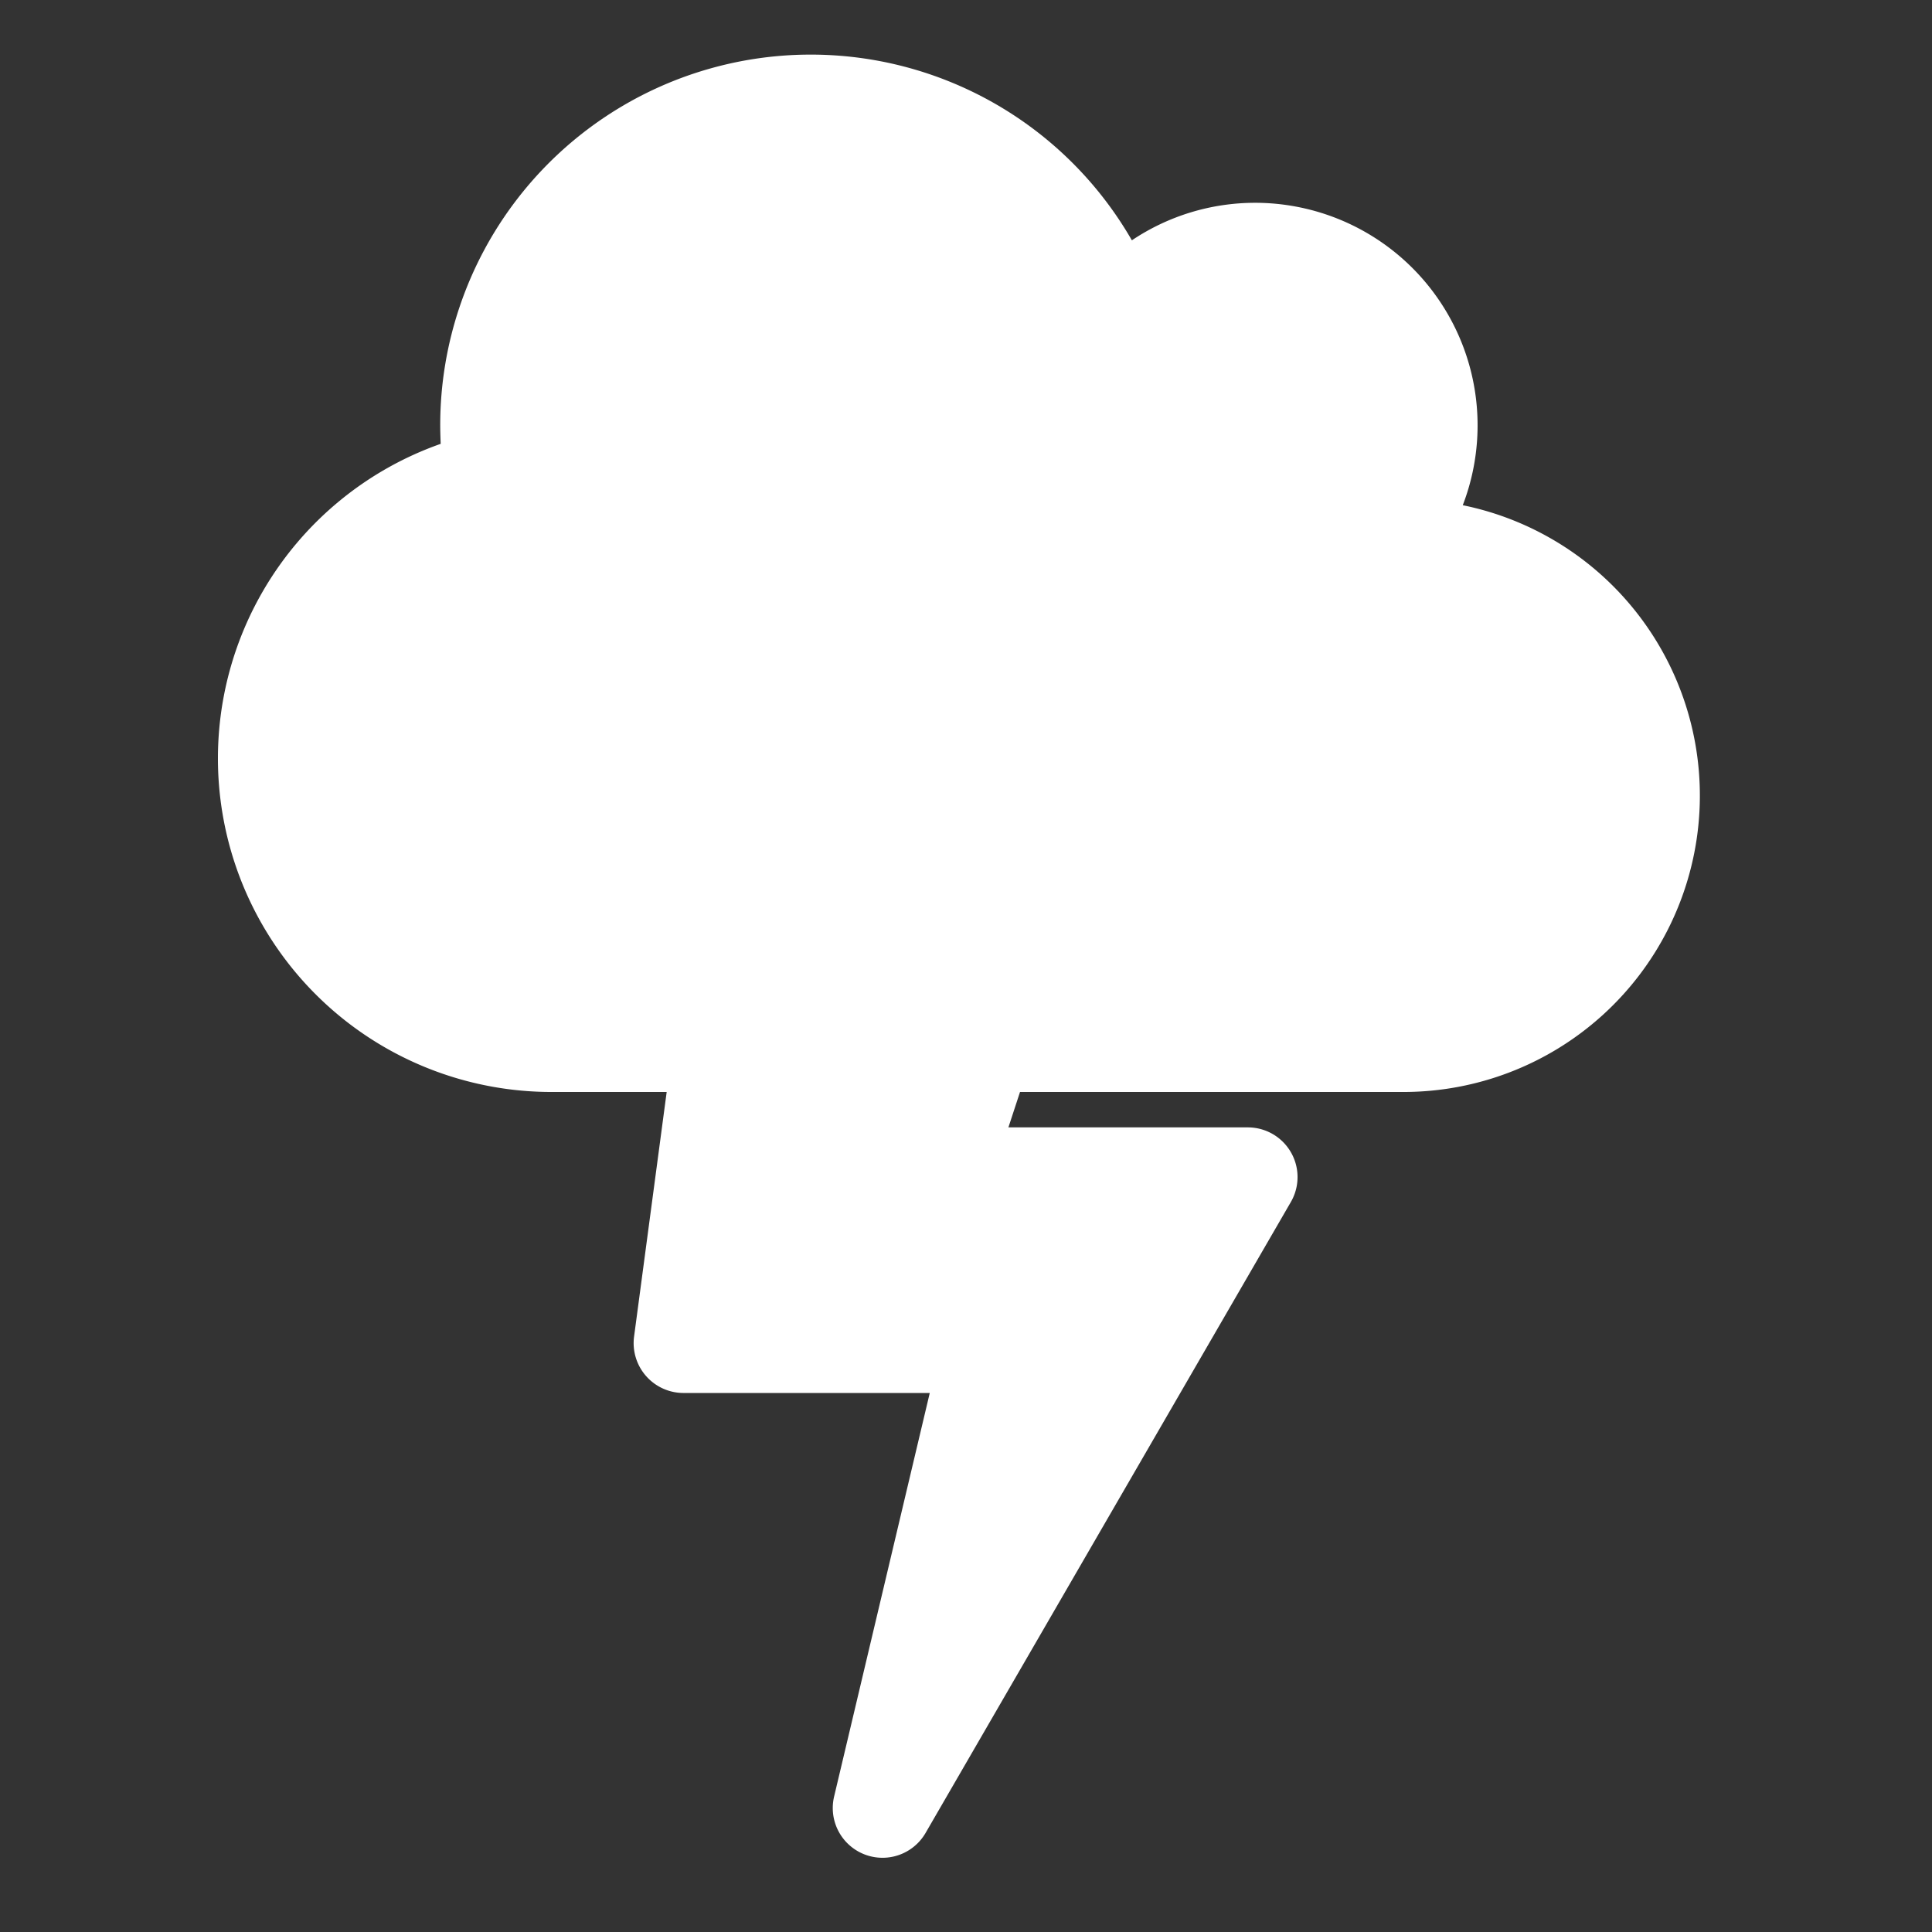 <svg id="Layer_1" data-name="Layer 1" xmlns="http://www.w3.org/2000/svg" width="620" height="620" viewBox="0 0 620 620"><rect x="0" y="0" width="620" height="620" fill="#333333" stroke="none"/><path d="M469.419,162.128A71.421,71.421,0,0,0,402.838,65.081a70.972,70.972,0,0,0-39.607,12.038,118.904,118.904,0,0,0-221.96,59.298c0,2.006.074,4.013.149,6.019a107.033,107.033,0,0,0,35.52,207.99H450.396a95.11,95.11,0,0,0,19.023-188.298Z" fill="#fff"/><path d="M400.451,361.79H323.607l28.367-86.432a16.044,16.044,0,0,0-15.449-20.11H240.638a16.005,16.005,0,0,0-15.848,13.85L203.482,428.911A16.01,16.01,0,0,0,219.33,447.023H298.37L267.673,576.538a15.965,15.965,0,0,0,29.366,11.653l117.196-202.43A15.951,15.951,0,0,0,400.451,361.79Z" fill="#fff"/></svg>